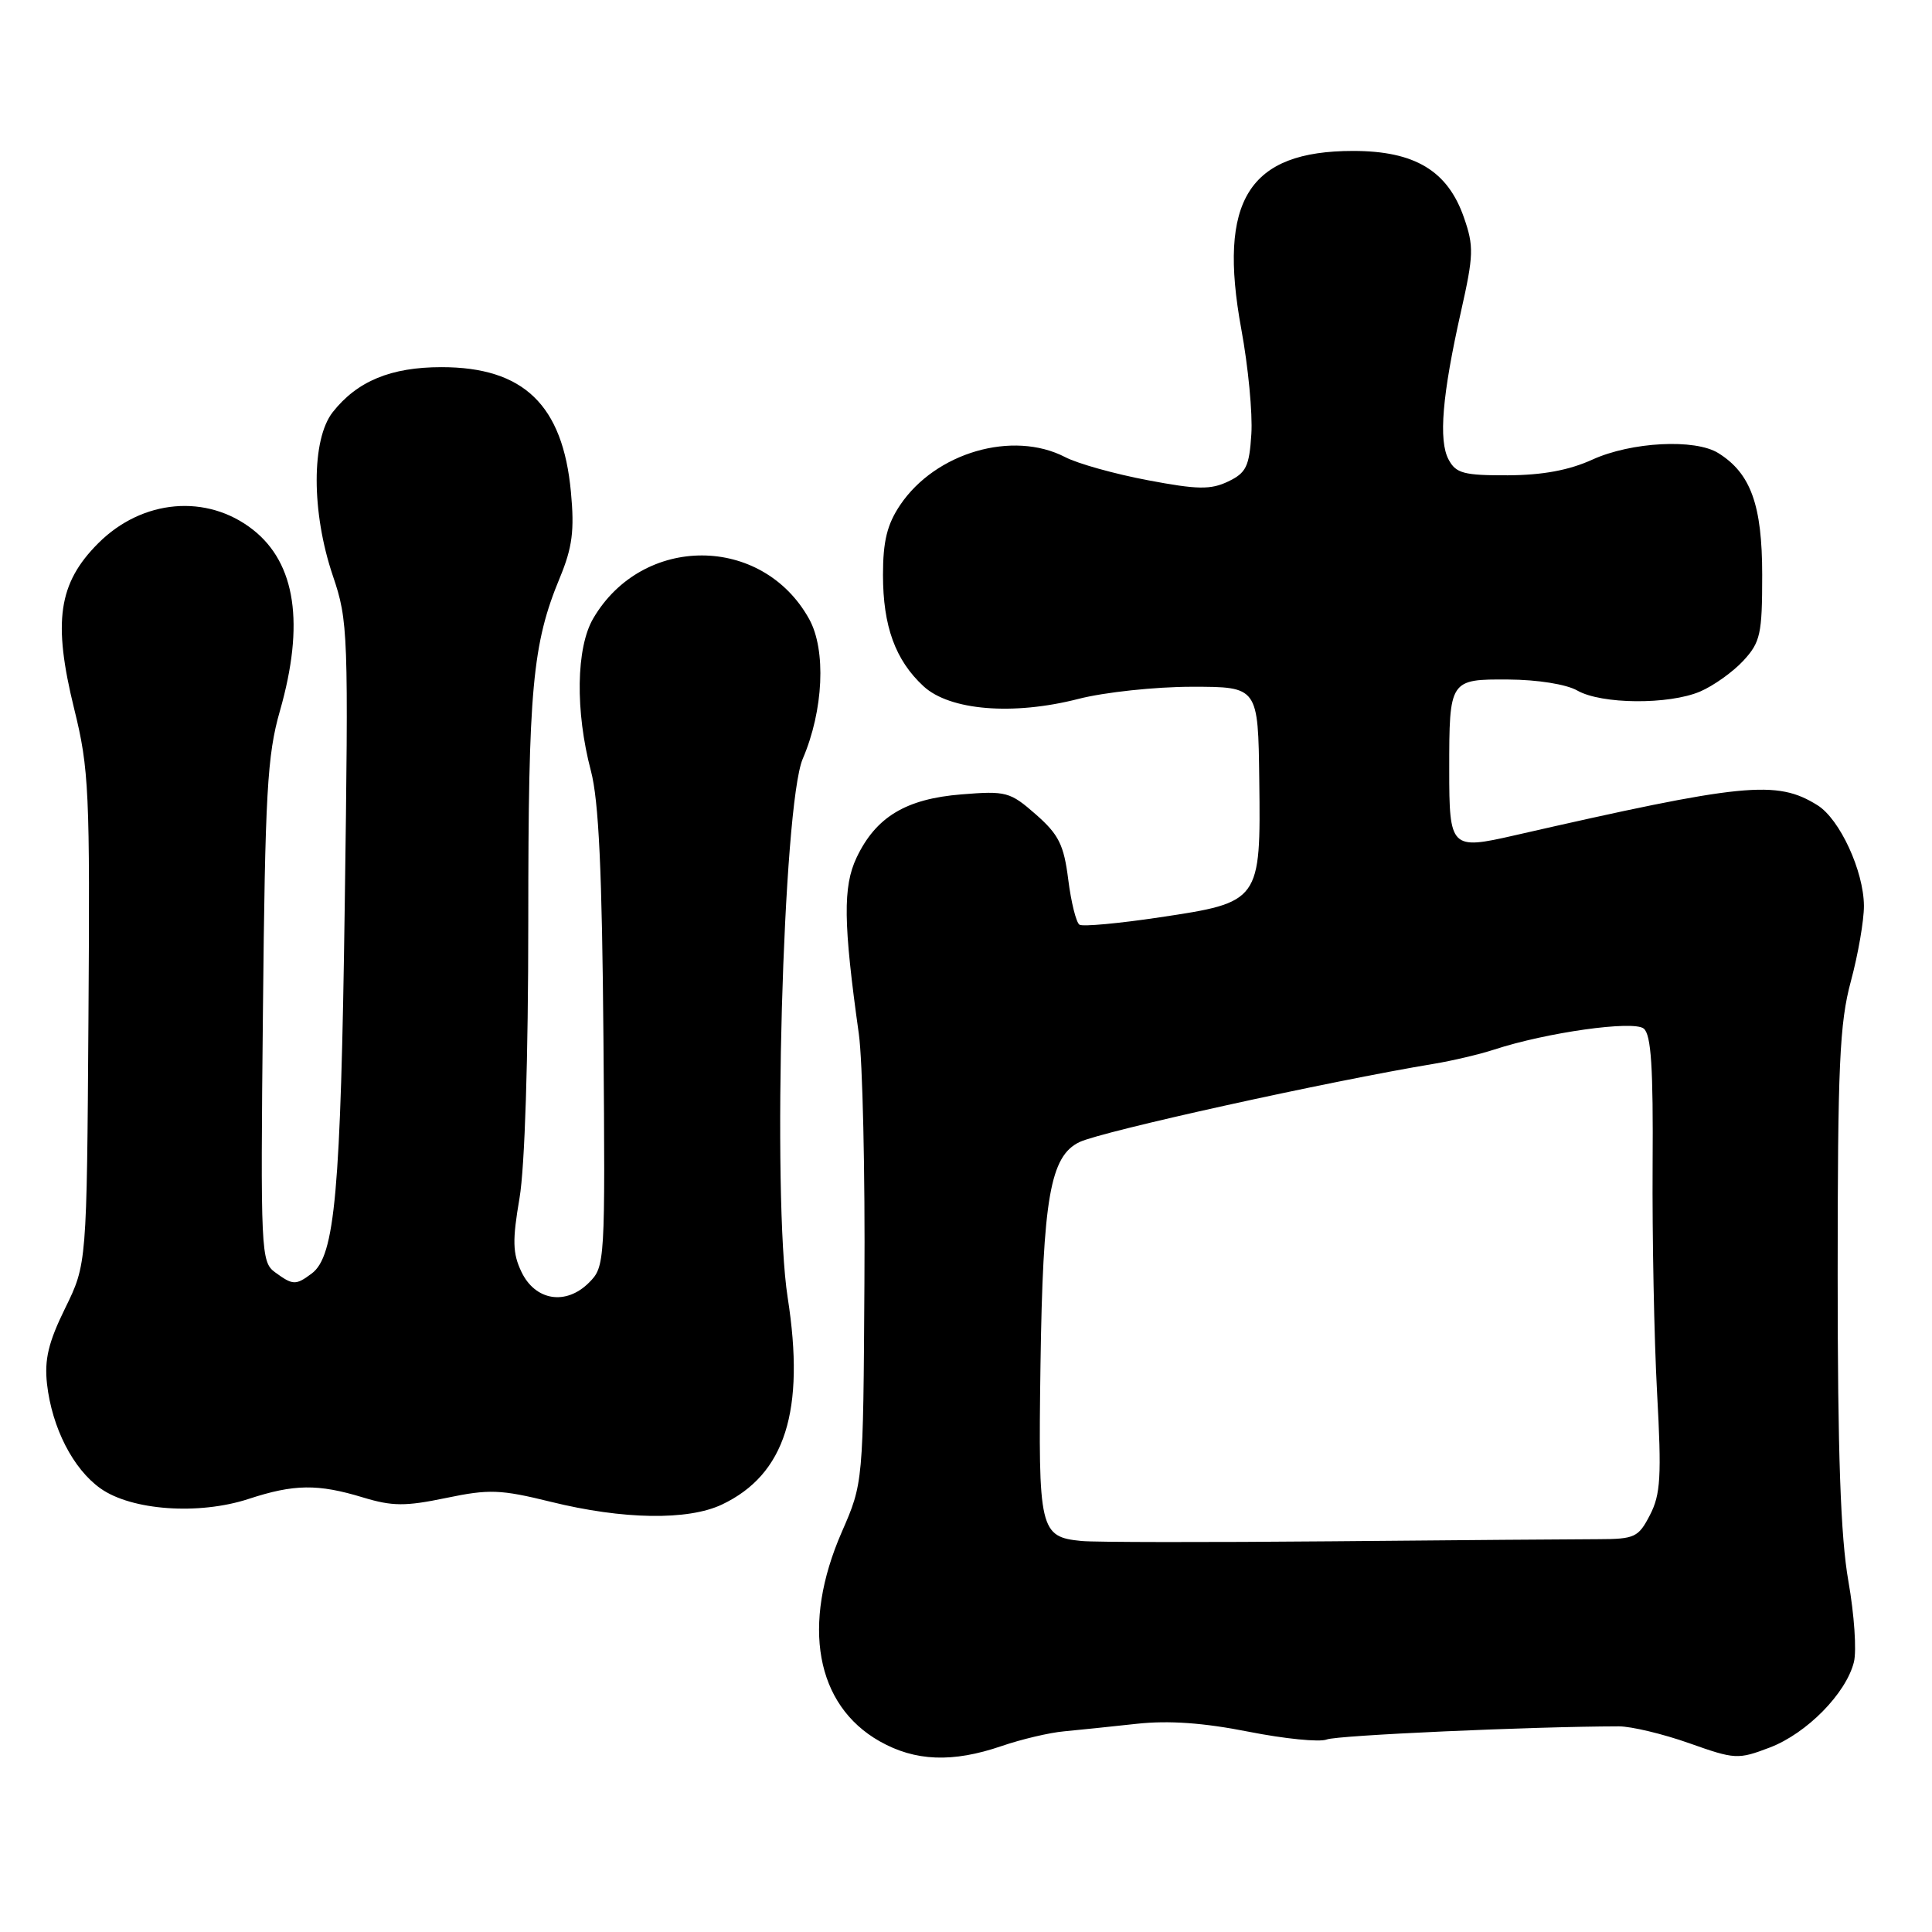 <?xml version="1.0" encoding="UTF-8" standalone="no"?>
<!DOCTYPE svg PUBLIC "-//W3C//DTD SVG 1.1//EN" "http://www.w3.org/Graphics/SVG/1.1/DTD/svg11.dtd" >
<svg xmlns="http://www.w3.org/2000/svg" xmlns:xlink="http://www.w3.org/1999/xlink" version="1.1" viewBox="0 0 256 256">
 <g >
 <path fill="currentColor"
d=" M 132.72 231.36 C 135.35 230.46 139.07 229.58 141.00 229.41 C 142.93 229.23 147.26 228.78 150.64 228.41 C 154.87 227.95 159.49 228.28 165.44 229.46 C 170.20 230.40 174.86 230.87 175.80 230.49 C 177.20 229.93 203.03 228.77 214.50 228.75 C 216.15 228.75 220.34 229.75 223.82 230.98 C 229.91 233.14 230.29 233.16 234.52 231.55 C 239.41 229.68 244.61 224.39 245.65 220.24 C 246.03 218.74 245.70 213.92 244.92 209.51 C 243.89 203.69 243.50 192.63 243.50 169.00 C 243.50 141.18 243.75 135.57 245.25 130.02 C 246.21 126.46 246.99 121.96 246.98 120.02 C 246.95 115.41 243.78 108.54 240.83 106.70 C 235.41 103.31 231.07 103.75 200.64 110.70 C 192.24 112.62 192.03 112.41 192.03 102.00 C 192.03 90.06 192.07 89.99 199.87 90.04 C 203.72 90.06 207.55 90.67 209.00 91.50 C 212.20 93.33 221.12 93.40 225.28 91.63 C 227.05 90.87 229.62 89.04 231.00 87.55 C 233.27 85.09 233.50 84.02 233.50 76.17 C 233.50 66.93 231.99 62.72 227.69 60.04 C 224.61 58.11 216.16 58.55 211.00 60.90 C 207.91 62.31 204.39 62.96 199.79 62.98 C 193.97 63.00 192.92 62.72 191.95 60.90 C 190.59 58.37 191.10 52.34 193.59 41.27 C 195.27 33.81 195.31 32.63 193.97 28.80 C 191.82 22.62 187.45 20.00 179.30 20.00 C 165.45 20.00 161.34 26.54 164.48 43.62 C 165.39 48.54 165.99 54.80 165.81 57.52 C 165.54 61.81 165.12 62.66 162.74 63.80 C 160.42 64.91 158.68 64.88 152.08 63.63 C 147.73 62.81 142.81 61.44 141.14 60.57 C 134.20 56.98 123.97 59.95 119.28 66.91 C 117.55 69.48 117.00 71.71 117.00 76.18 C 117.00 82.98 118.64 87.49 122.38 90.94 C 125.86 94.14 134.23 94.83 142.89 92.61 C 146.34 91.72 153.11 91.00 157.93 91.00 C 166.71 91.00 166.71 91.00 166.86 103.38 C 167.06 119.46 166.99 119.56 153.67 121.55 C 148.27 122.36 143.49 122.80 143.04 122.53 C 142.60 122.25 141.93 119.57 141.55 116.56 C 140.97 111.95 140.30 110.59 137.26 107.92 C 133.84 104.92 133.32 104.78 127.40 105.26 C 120.04 105.85 116.06 108.25 113.50 113.64 C 111.68 117.49 111.74 122.31 113.80 137.00 C 114.30 140.57 114.64 155.43 114.54 170.00 C 114.38 196.50 114.38 196.50 111.54 203.00 C 106.16 215.32 108.08 225.93 116.56 230.73 C 121.26 233.39 126.21 233.59 132.72 231.36 Z  M 95.66 199.36 C 104.04 195.38 106.72 186.94 104.37 171.93 C 102.29 158.59 103.74 106.67 106.37 100.54 C 109.12 94.13 109.49 86.13 107.22 82.03 C 101.02 70.83 85.14 70.78 78.61 81.94 C 76.33 85.82 76.21 94.23 78.30 102.15 C 79.34 106.08 79.78 115.48 79.96 137.65 C 80.20 167.37 80.17 167.83 78.04 169.96 C 74.99 173.01 70.92 172.36 69.09 168.52 C 67.92 166.07 67.88 164.35 68.84 158.75 C 69.54 154.62 70.00 140.25 70.00 122.03 C 70.00 91.23 70.54 85.33 74.19 76.53 C 75.84 72.54 76.13 70.29 75.65 65.19 C 74.58 53.66 69.39 48.65 58.50 48.65 C 51.79 48.65 47.33 50.50 44.09 54.61 C 41.25 58.23 41.25 67.85 44.10 76.28 C 46.14 82.29 46.19 83.79 45.68 120.00 C 45.15 157.99 44.39 166.46 41.30 168.75 C 39.18 170.33 38.81 170.31 36.44 168.58 C 34.58 167.22 34.51 165.88 34.84 134.03 C 35.13 105.04 35.41 100.06 37.09 94.20 C 40.38 82.68 39.19 74.65 33.52 70.19 C 27.42 65.40 18.86 66.14 13.02 71.98 C 7.72 77.28 6.98 82.37 9.83 93.93 C 11.80 101.88 11.93 104.84 11.72 135.00 C 11.50 167.50 11.50 167.50 8.63 173.35 C 6.41 177.87 5.87 180.15 6.23 183.39 C 6.89 189.18 9.67 194.63 13.31 197.22 C 17.42 200.14 26.32 200.78 32.93 198.62 C 38.96 196.64 42.12 196.60 48.10 198.42 C 51.99 199.60 53.71 199.61 59.10 198.49 C 64.81 197.30 66.30 197.35 73.00 199.00 C 82.55 201.36 91.16 201.49 95.66 199.36 Z  M 143.32 204.19 C 137.76 203.65 137.56 202.78 137.87 180.85 C 138.19 158.75 139.16 153.18 143.04 151.33 C 146.03 149.90 176.17 143.25 190.00 140.96 C 192.47 140.55 196.07 139.70 198.00 139.07 C 204.90 136.81 216.43 135.18 217.80 136.29 C 218.79 137.08 219.07 141.47 218.98 154.42 C 218.92 163.81 219.18 177.36 219.57 184.52 C 220.18 195.63 220.04 198.02 218.63 200.74 C 217.10 203.71 216.62 203.94 211.74 203.95 C 208.86 203.95 193.00 204.08 176.50 204.23 C 160.00 204.38 145.07 204.36 143.32 204.19 Z "/>
</g>
</svg>
